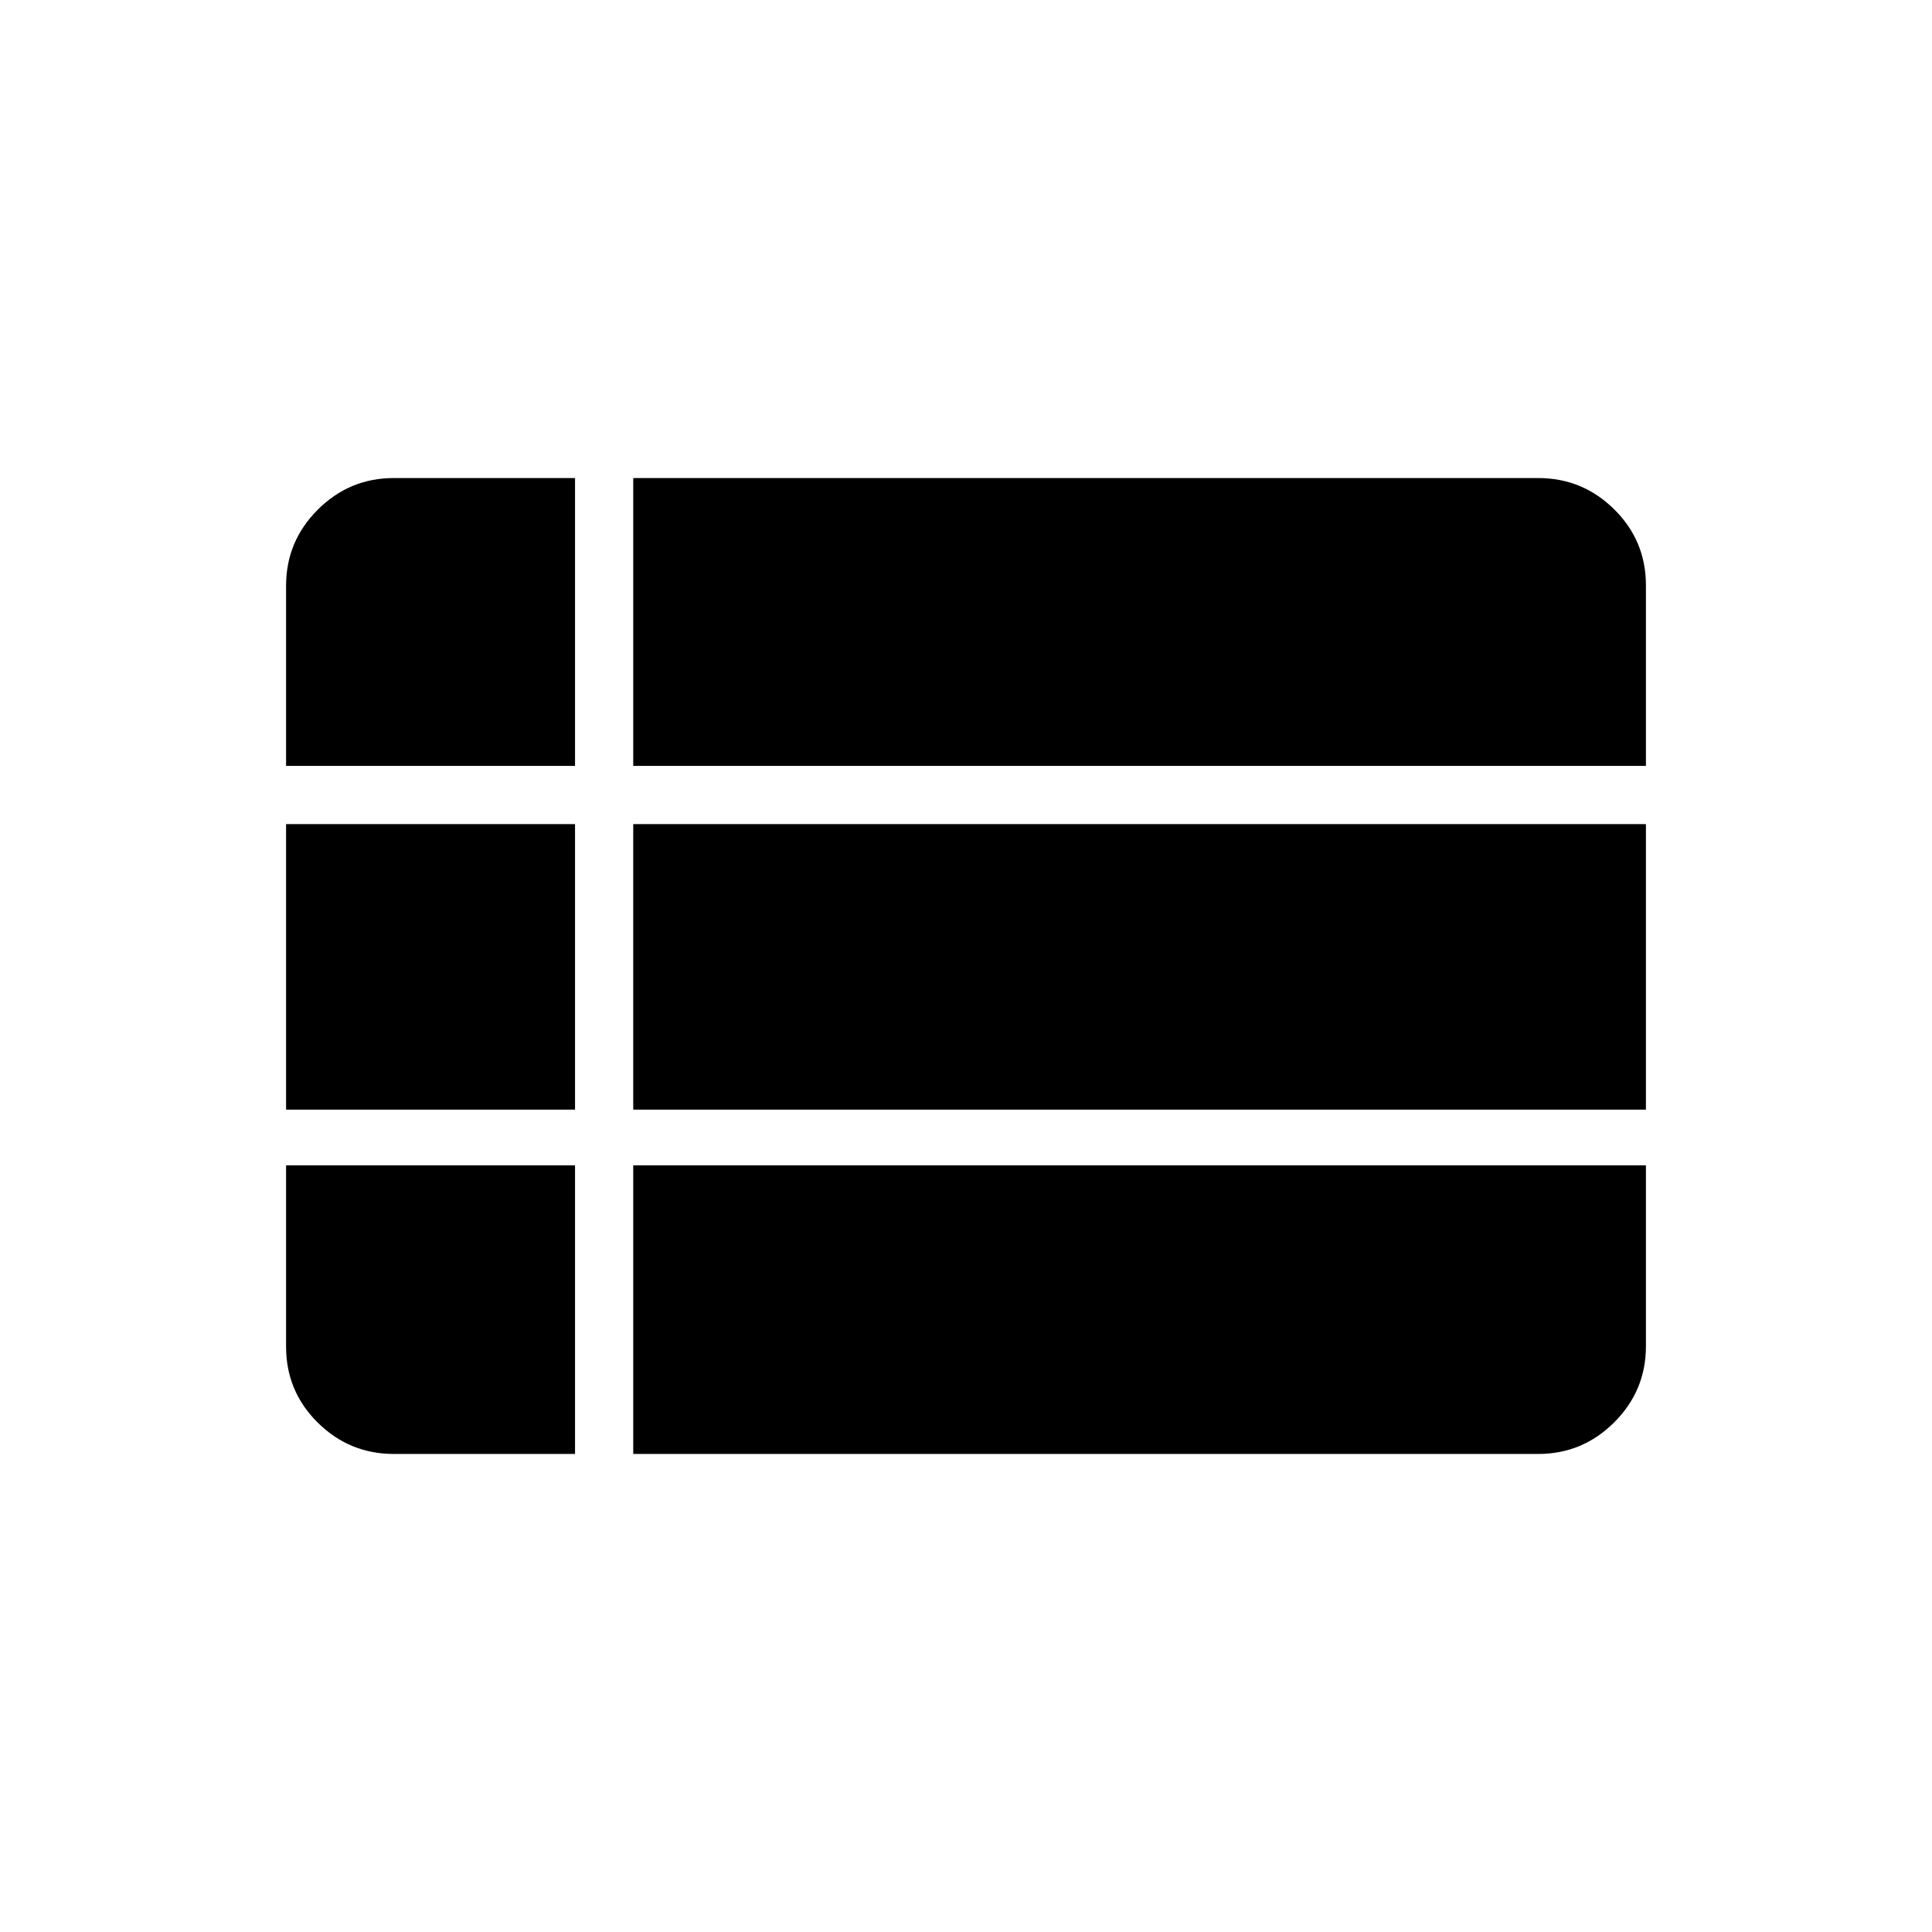 <svg xmlns="http://www.w3.org/2000/svg" height="20" viewBox="0 -960 960 960" width="20"><path d="M314.65-237.54h449.66q22.08 0 37.81-15.73 15.73-15.72 15.73-37.81v-89.88h-503.2v143.42Zm-172.5-341.88h143.58v-143.04h-90.04q-22.08 0-37.81 15.73-15.73 15.72-15.73 37.81v89.5Zm0 170.8h143.58V-550.5H142.15v141.88Zm53.54 171.08h90.04v-143.42H142.15v90.1q0 22.17 15.73 37.74 15.73 15.58 37.81 15.58Zm118.96-171.08h503.2V-550.5h-503.2v141.88Zm0-170.8h503.2v-89.72q0-22.17-15.73-37.74-15.73-15.58-37.81-15.58H314.65v143.04Z"/></svg>